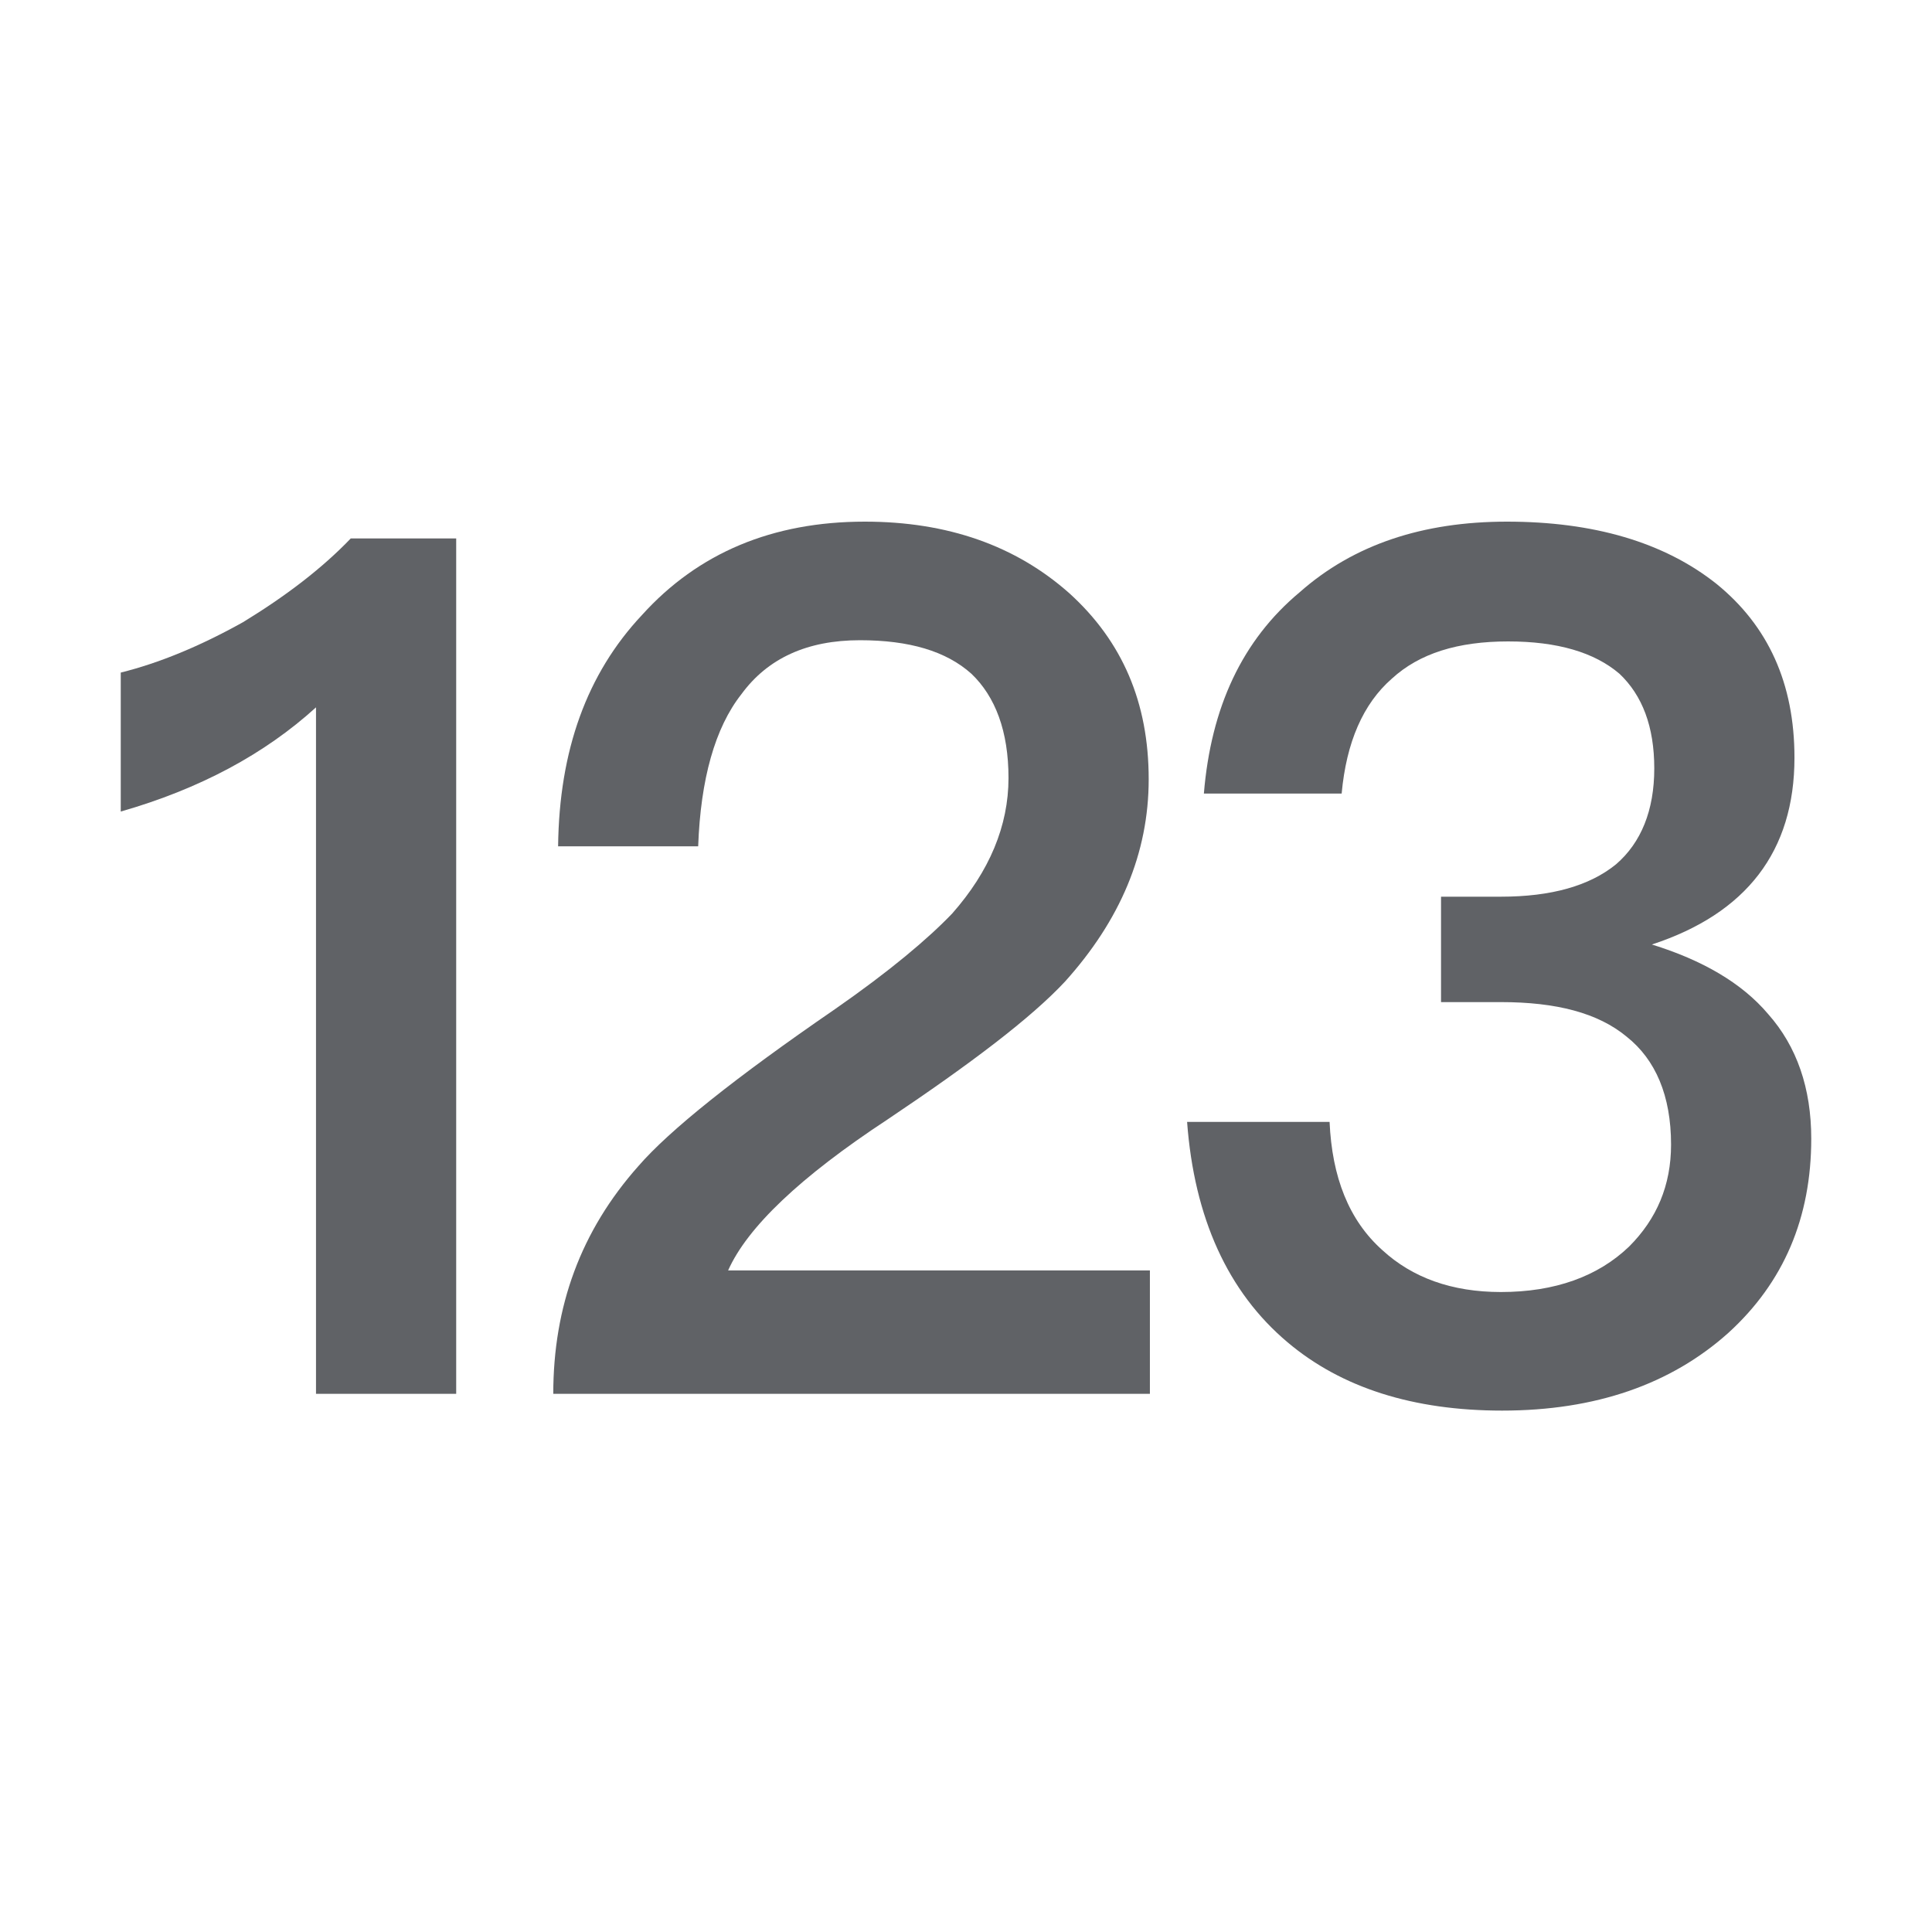 <?xml version="1.0" encoding="UTF-8"?>
<svg width="16px" height="16px" viewBox="0 0 16 16" version="1.1" xmlns="http://www.w3.org/2000/svg" xmlns:xlink="http://www.w3.org/1999/xlink">
    <title>数值</title>
    <g id="2-图标/icon" stroke="none" stroke-width="1" fill="none" fill-rule="evenodd">
        <g id="数值3">
            <rect id="矩形" x="0" y="0" width="16" height="16"></rect>
            <g id="123" transform="translate(1, 4.32)" fill="#606266" fill-rule="nonzero">
                <path d="M1.905,0.139 C1.667,0.387 1.369,0.615 1.012,0.833 C0.655,1.032 0.318,1.171 1.12800548e-13,1.25 L1.12800548e-13,2.401 C0.655,2.213 1.191,1.925 1.617,1.538 L1.617,7.223 L2.778,7.223 L2.778,0.139 L1.905,0.139 Z" id="路径"></path>
                <path d="M6.162,0 C5.398,0 4.782,0.258 4.316,0.774 C3.86,1.26 3.631,1.895 3.622,2.689 L4.782,2.689 C4.802,2.133 4.921,1.707 5.14,1.429 C5.358,1.131 5.685,0.982 6.122,0.982 C6.529,0.982 6.836,1.072 7.045,1.26 C7.243,1.449 7.352,1.736 7.352,2.123 C7.352,2.52 7.193,2.897 6.886,3.245 C6.687,3.453 6.37,3.721 5.914,4.038 C5.09,4.604 4.544,5.04 4.286,5.338 C3.81,5.874 3.582,6.499 3.582,7.223 L8.523,7.223 L8.523,6.201 L5.03,6.201 C5.189,5.844 5.626,5.427 6.35,4.951 C7.045,4.485 7.541,4.108 7.819,3.81 C8.275,3.304 8.513,2.748 8.513,2.133 C8.513,1.498 8.295,0.992 7.858,0.595 C7.412,0.198 6.846,0 6.162,0 Z" id="路径"></path>
                <path d="M11.48,0 C10.785,0 10.21,0.189 9.763,0.585 C9.287,0.982 9.029,1.538 8.97,2.252 L10.111,2.252 C10.15,1.826 10.289,1.508 10.527,1.3 C10.755,1.091 11.073,0.992 11.49,0.992 C11.897,0.992 12.204,1.082 12.412,1.26 C12.601,1.439 12.7,1.697 12.7,2.044 C12.7,2.391 12.591,2.659 12.383,2.838 C12.164,3.016 11.847,3.106 11.43,3.106 L10.934,3.106 L10.934,3.979 L11.43,3.979 C11.887,3.979 12.234,4.068 12.472,4.266 C12.71,4.455 12.839,4.753 12.839,5.159 C12.839,5.497 12.72,5.775 12.492,6.003 C12.234,6.251 11.877,6.38 11.43,6.38 C11.023,6.38 10.696,6.261 10.448,6.033 C10.17,5.785 10.031,5.427 10.011,4.971 L8.831,4.971 C8.89,5.765 9.168,6.38 9.664,6.797 C10.111,7.174 10.706,7.362 11.44,7.362 C12.214,7.362 12.839,7.144 13.315,6.717 C13.772,6.3 14,5.765 14,5.11 C14,4.693 13.881,4.346 13.643,4.078 C13.425,3.82 13.097,3.631 12.68,3.502 C13.464,3.245 13.861,2.729 13.861,1.955 C13.861,1.339 13.643,0.863 13.216,0.516 C12.78,0.169 12.194,0 11.48,0 Z" id="路径"></path>
            </g>
        </g>
    </g>
</svg>